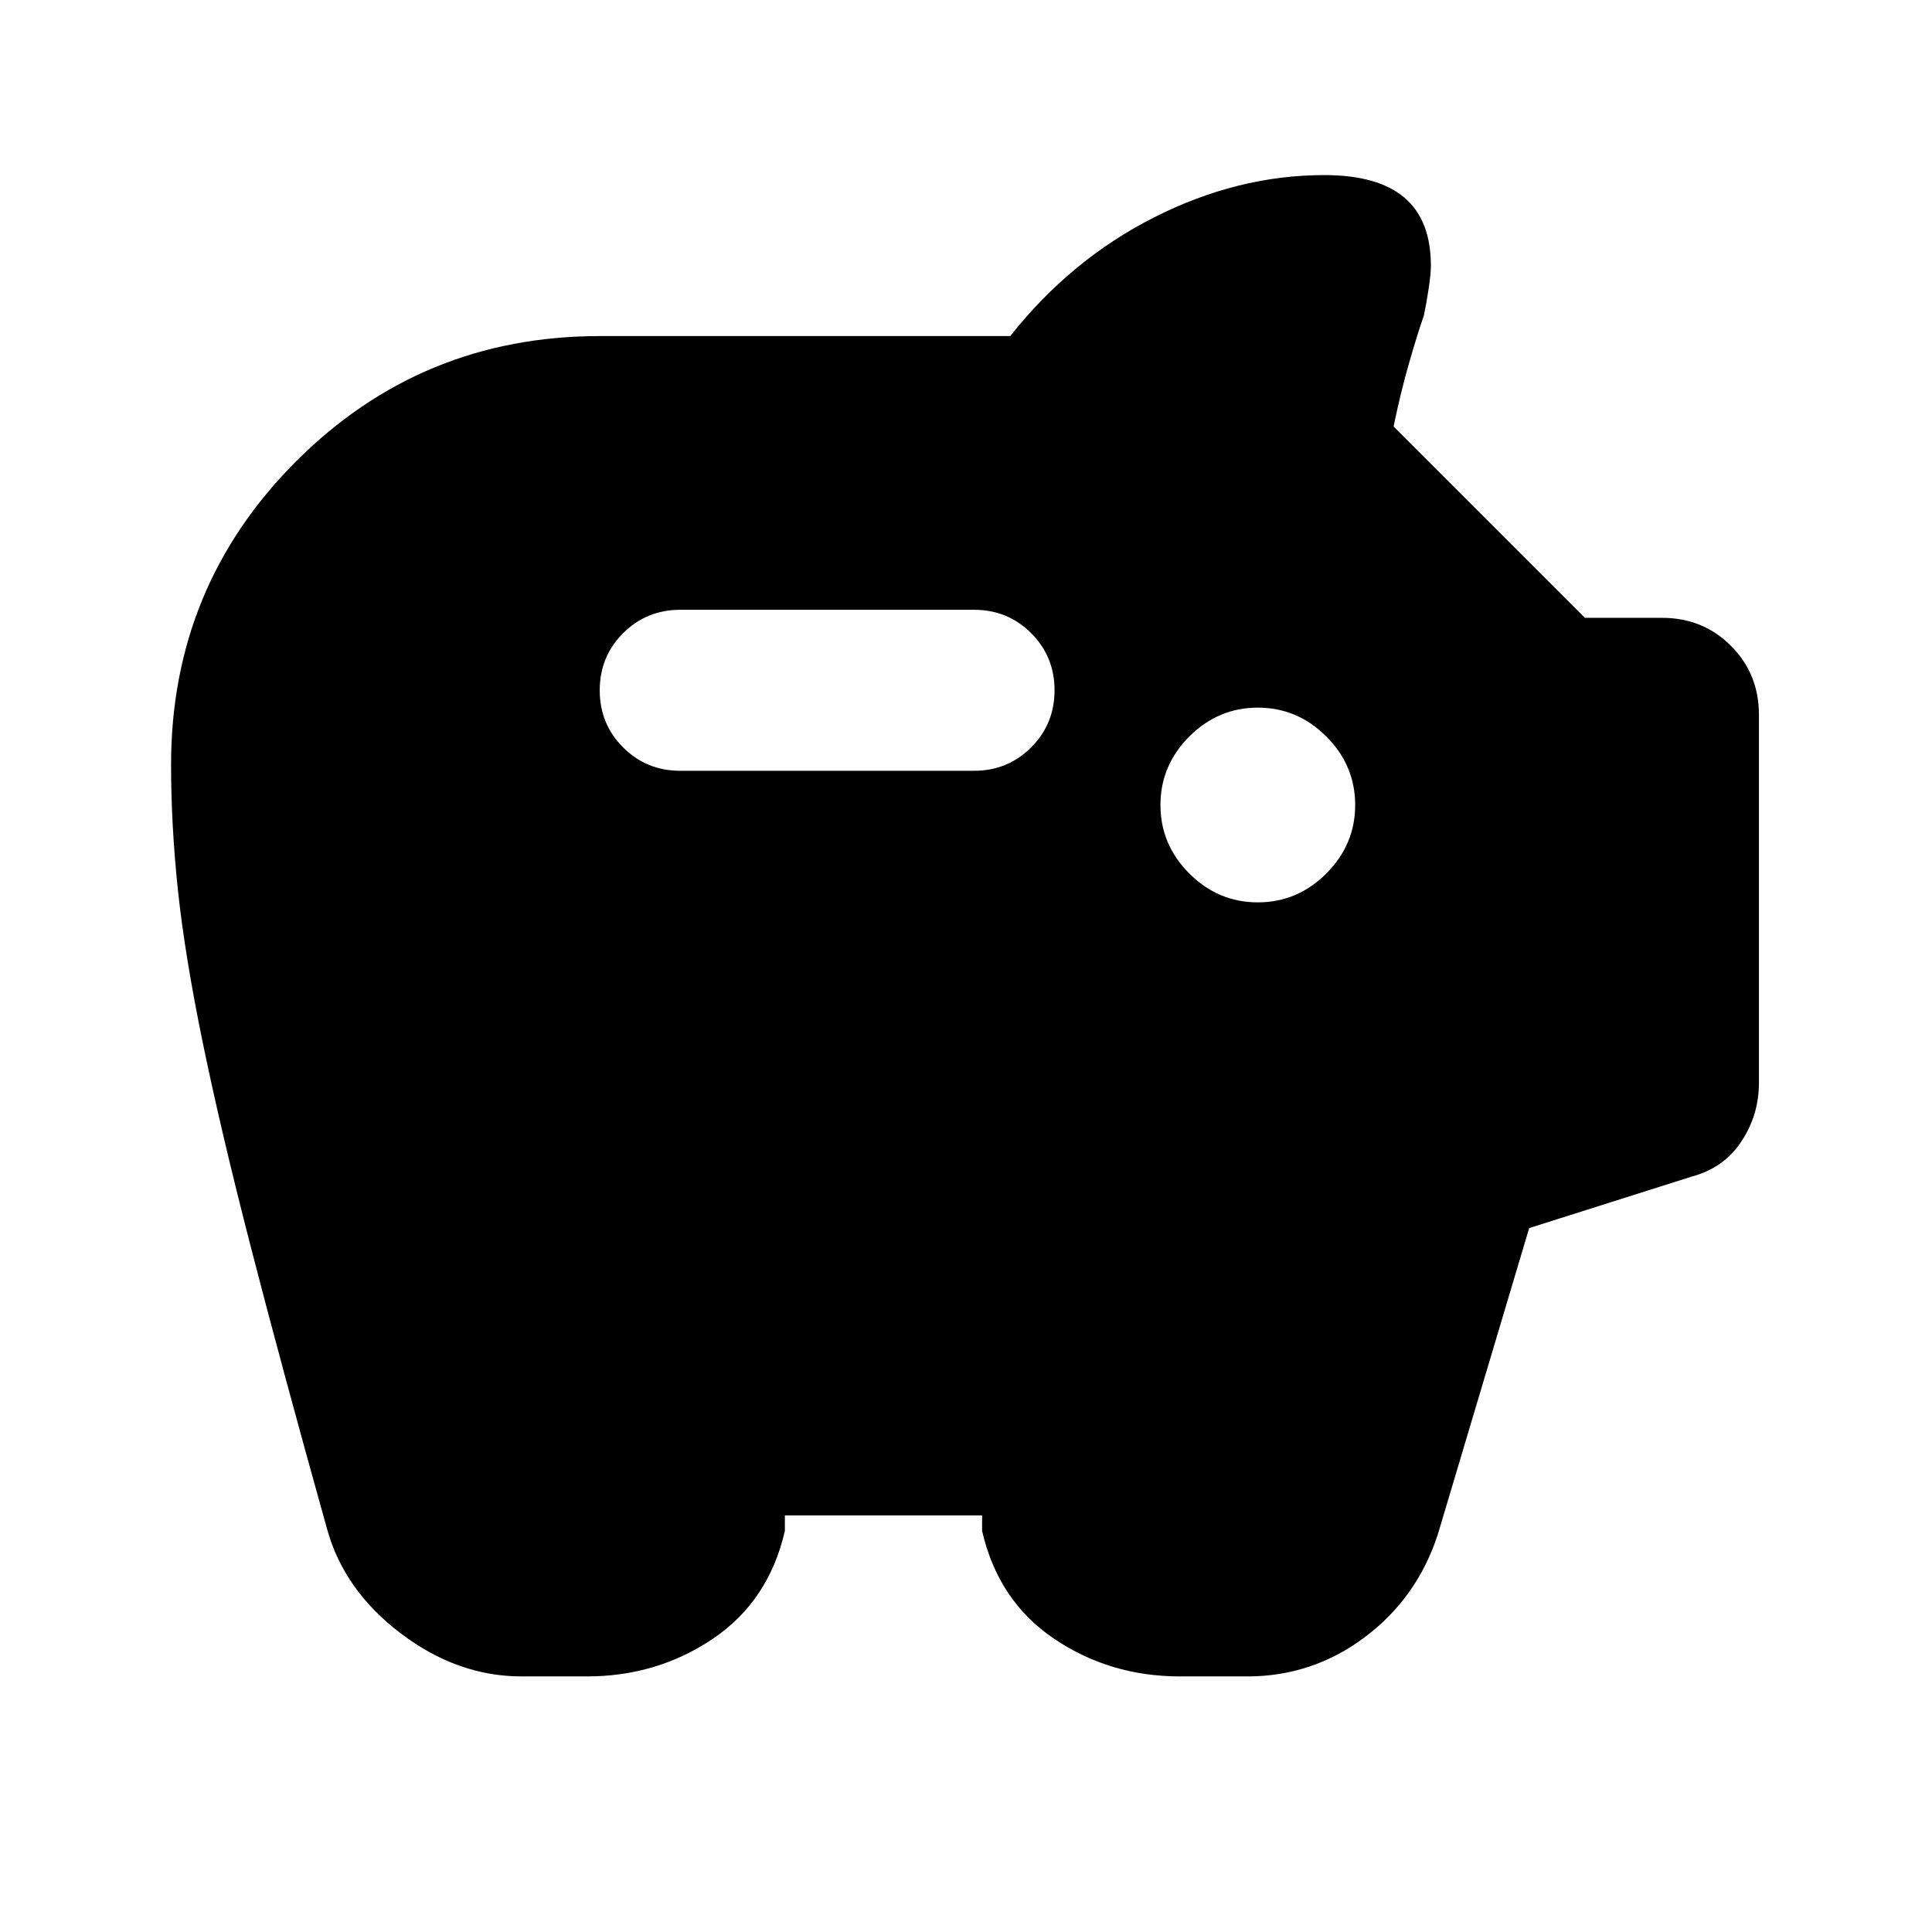 <svg xmlns="http://www.w3.org/2000/svg" height="24" viewBox="0 -960 960 960" width="24"><path d="M259.15-127q-31.84 0-60.02-21.38-28.18-21.38-36.59-51.78-23-82.3-37.92-140.26-14.93-57.97-23.85-101.39-8.92-43.42-12.35-75.77Q85-549.92 85-580q0-88.64 62.18-150.82Q209.36-793 298-793h204q30-38 71.5-59t84.5-21q26.67 0 39.83 11.19Q711-850.63 711-827.93q0 4.01-1.12 11.39-1.11 7.39-2.34 13.23-3.39 9.77-7.46 23.96-4.08 14.2-7.62 31.27L787.54-653h38.3q20.37 0 34.26 13.9 13.9 13.89 13.9 34.26v182.92q0 15.94-8.73 29.12-8.73 13.18-24.58 17.41l-80.85 25.62-45.38 152.15q-10.24 31.55-36.25 51.08-26 19.54-58.44 19.54h-33.46q-34.83 0-62.57-18.74Q496-164.48 488-199.31V-207h-98v7.69q-8 34.83-35.74 53.57Q326.52-127 291.69-127h-32.54ZM625-511.62q19.69 0 34.04-14.34 14.34-14.35 14.34-34.04 0-19.69-14.34-34.04-14.35-14.34-34.04-14.34-19.69 0-34.04 14.34-14.34 14.35-14.34 34.04 0 19.69 14.34 34.04 14.35 14.34 34.04 14.34ZM484-577q16.75 0 28.38-11.63Q524-600.26 524-617.01q0-16.76-11.62-28.37Q500.75-657 484-657H338q-16.75 0-28.38 11.63Q298-633.74 298-616.99q0 16.76 11.62 28.37Q321.25-577 338-577h146Z"/></svg>